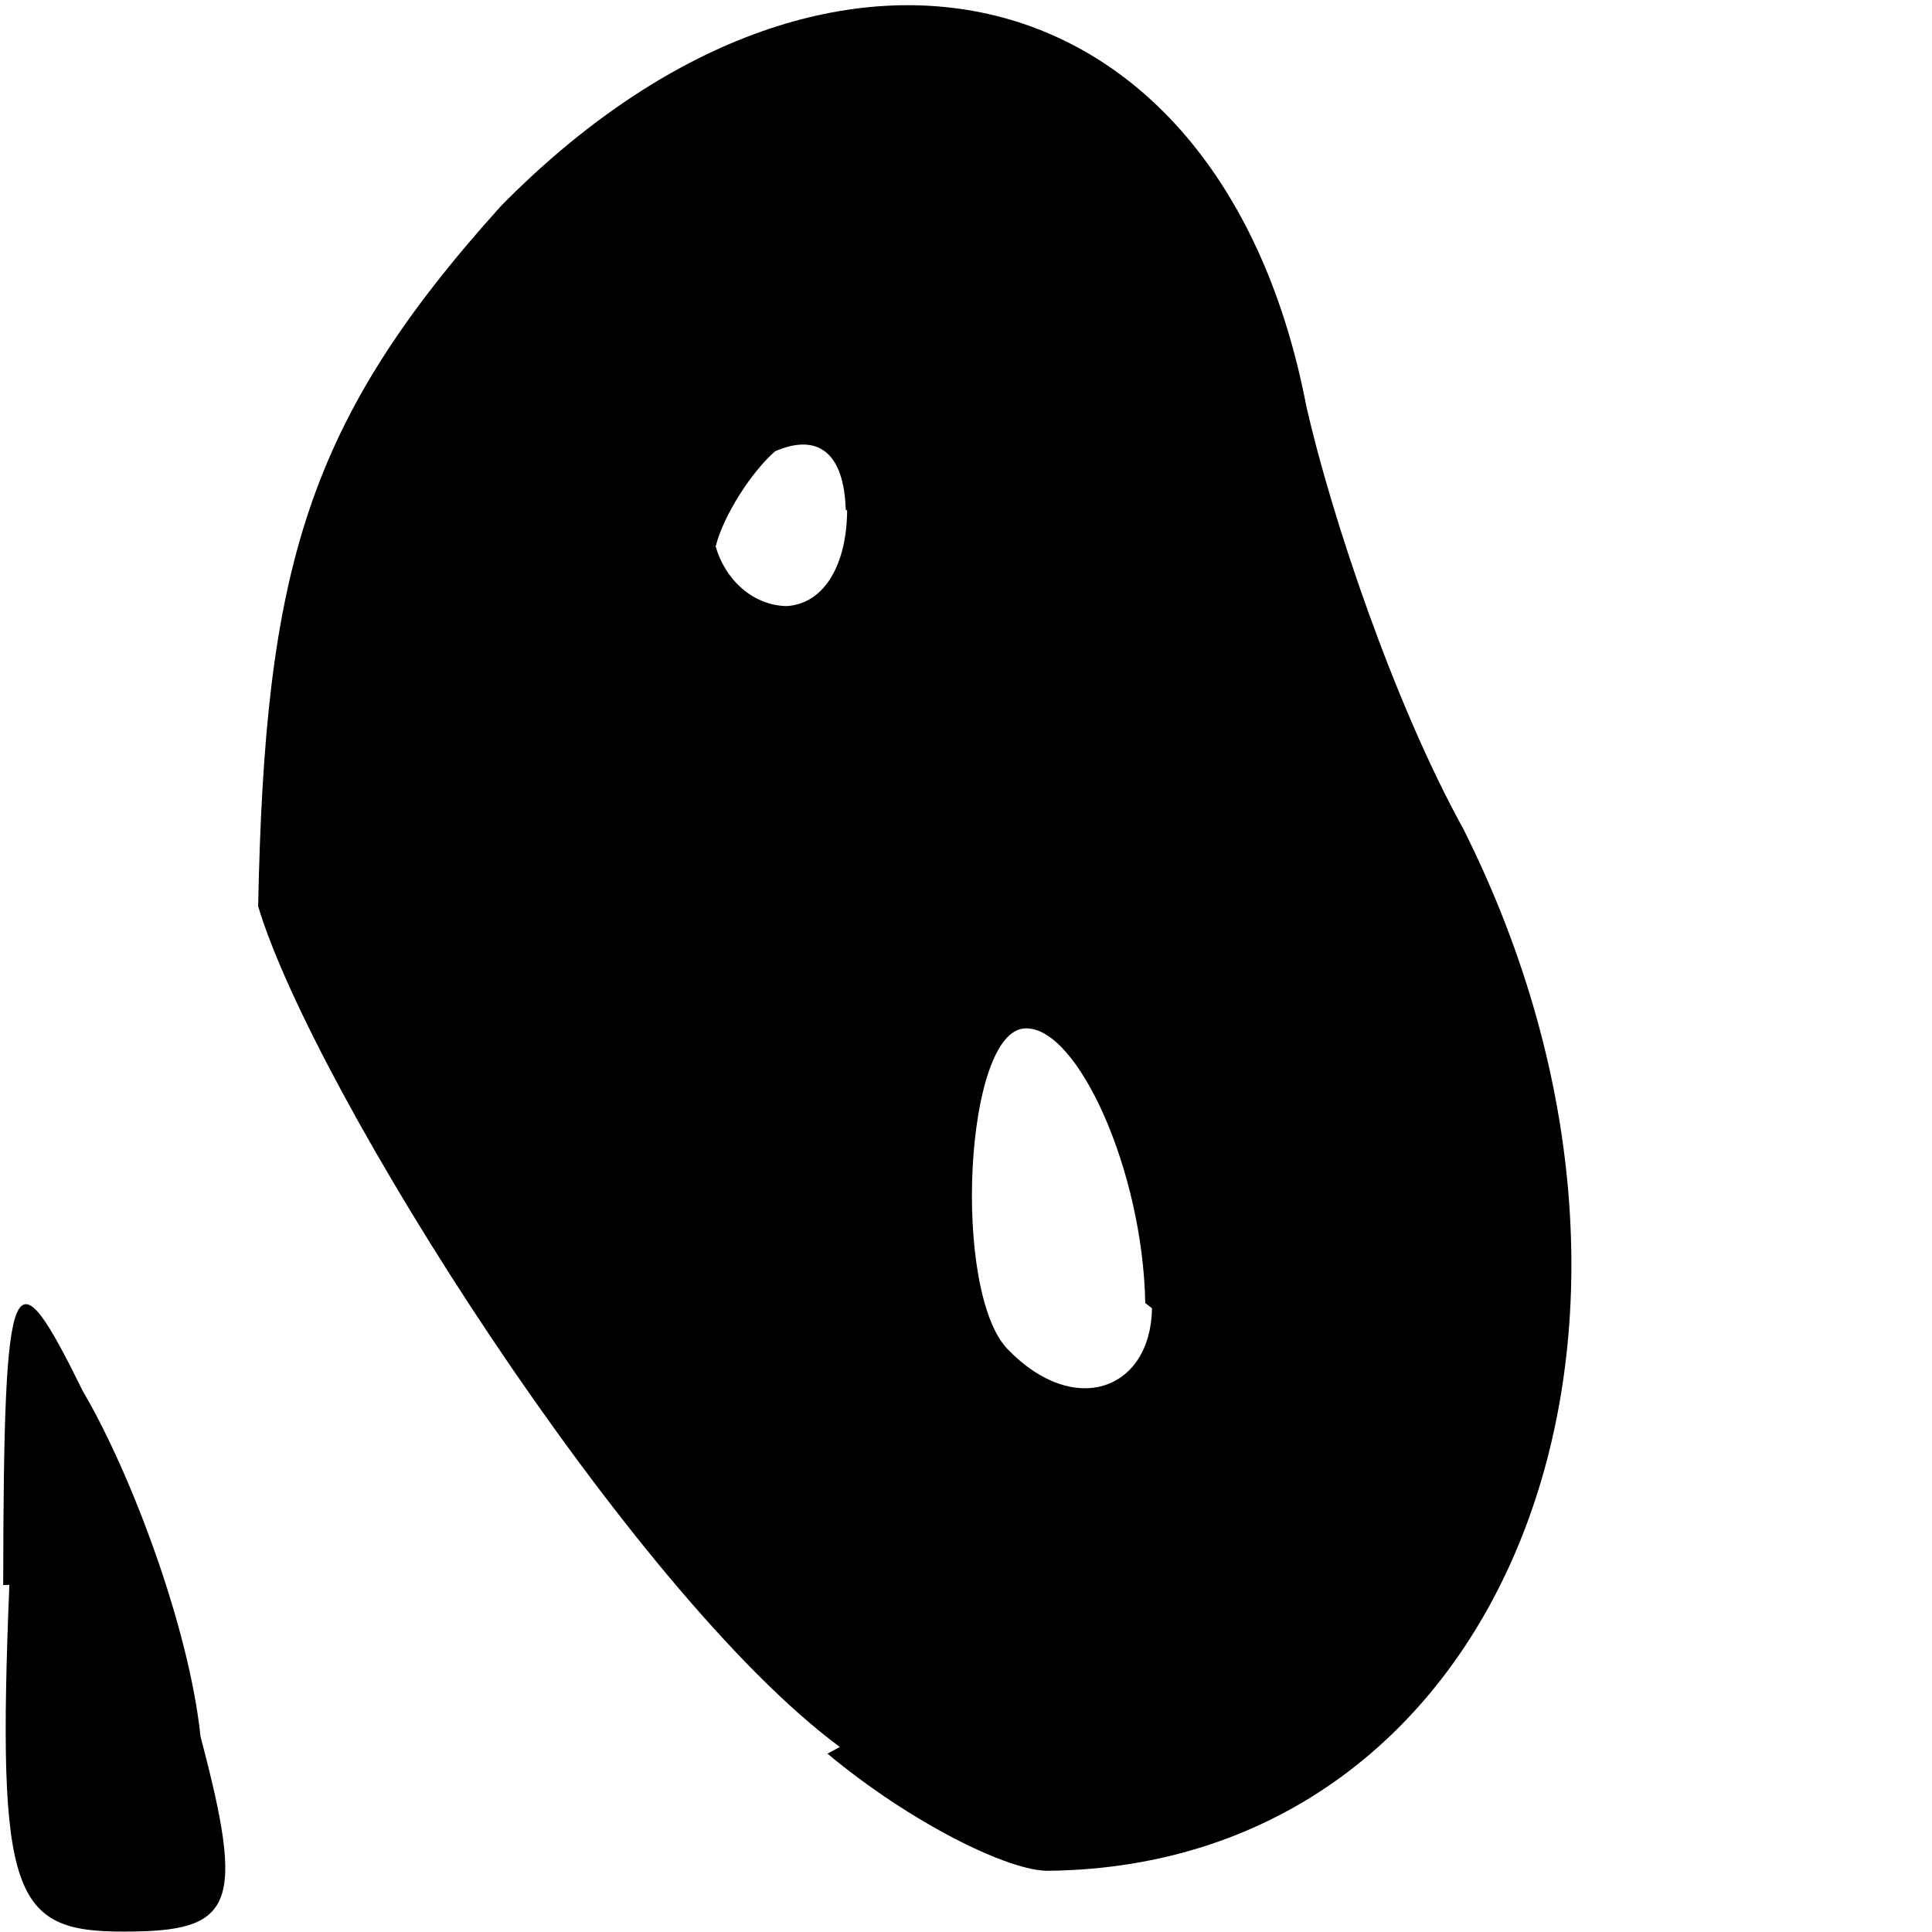 <svg version="1.0" xmlns="http://www.w3.org/2000/svg" height="32" width="32"><path d=" M 0.053,26.253 C 0.061,20.883 0.208,20.674 1.374,23.046 C 2.167,24.391 3.134,26.958 3.322,28.767 C 4.068,31.582 3.877,31.995 2.059,31.993 C 0.21,32.0 -0.055,31.419 0.155,26.25 M 13.911,28.936 C 10.446,26.374 5.191,18.062 4.276,15.012 C 4.386,9.413 5.075,6.988 8.295,3.415 C 13.739,-2.123 20.239,-0.573 21.64,6.743 C 22.05,8.54 23.083,11.639 24.234,13.723 C 28.413,22.05 24.947,30.895 17.372,30.986 C 16.73,31.003 15.099,30.206 13.705,29.046 M 18.969,21.582 C 18.929,19.395 17.853,17.009 16.986,17.033 C 15.971,17.049 15.765,21.389 16.689,22.346 C 17.795,23.494 19.06,23.022 19.081,21.669 M 14.008,8.441 C 13.979,7.5 13.55,7.167 12.839,7.474 C 12.45,7.811 11.979,8.541 11.854,9.051 C 12.0,9.577 12.45,10.026 13.028,10.039 C 13.673,10.0 14.027,9.318 14.031,8.457 Z" /></svg>